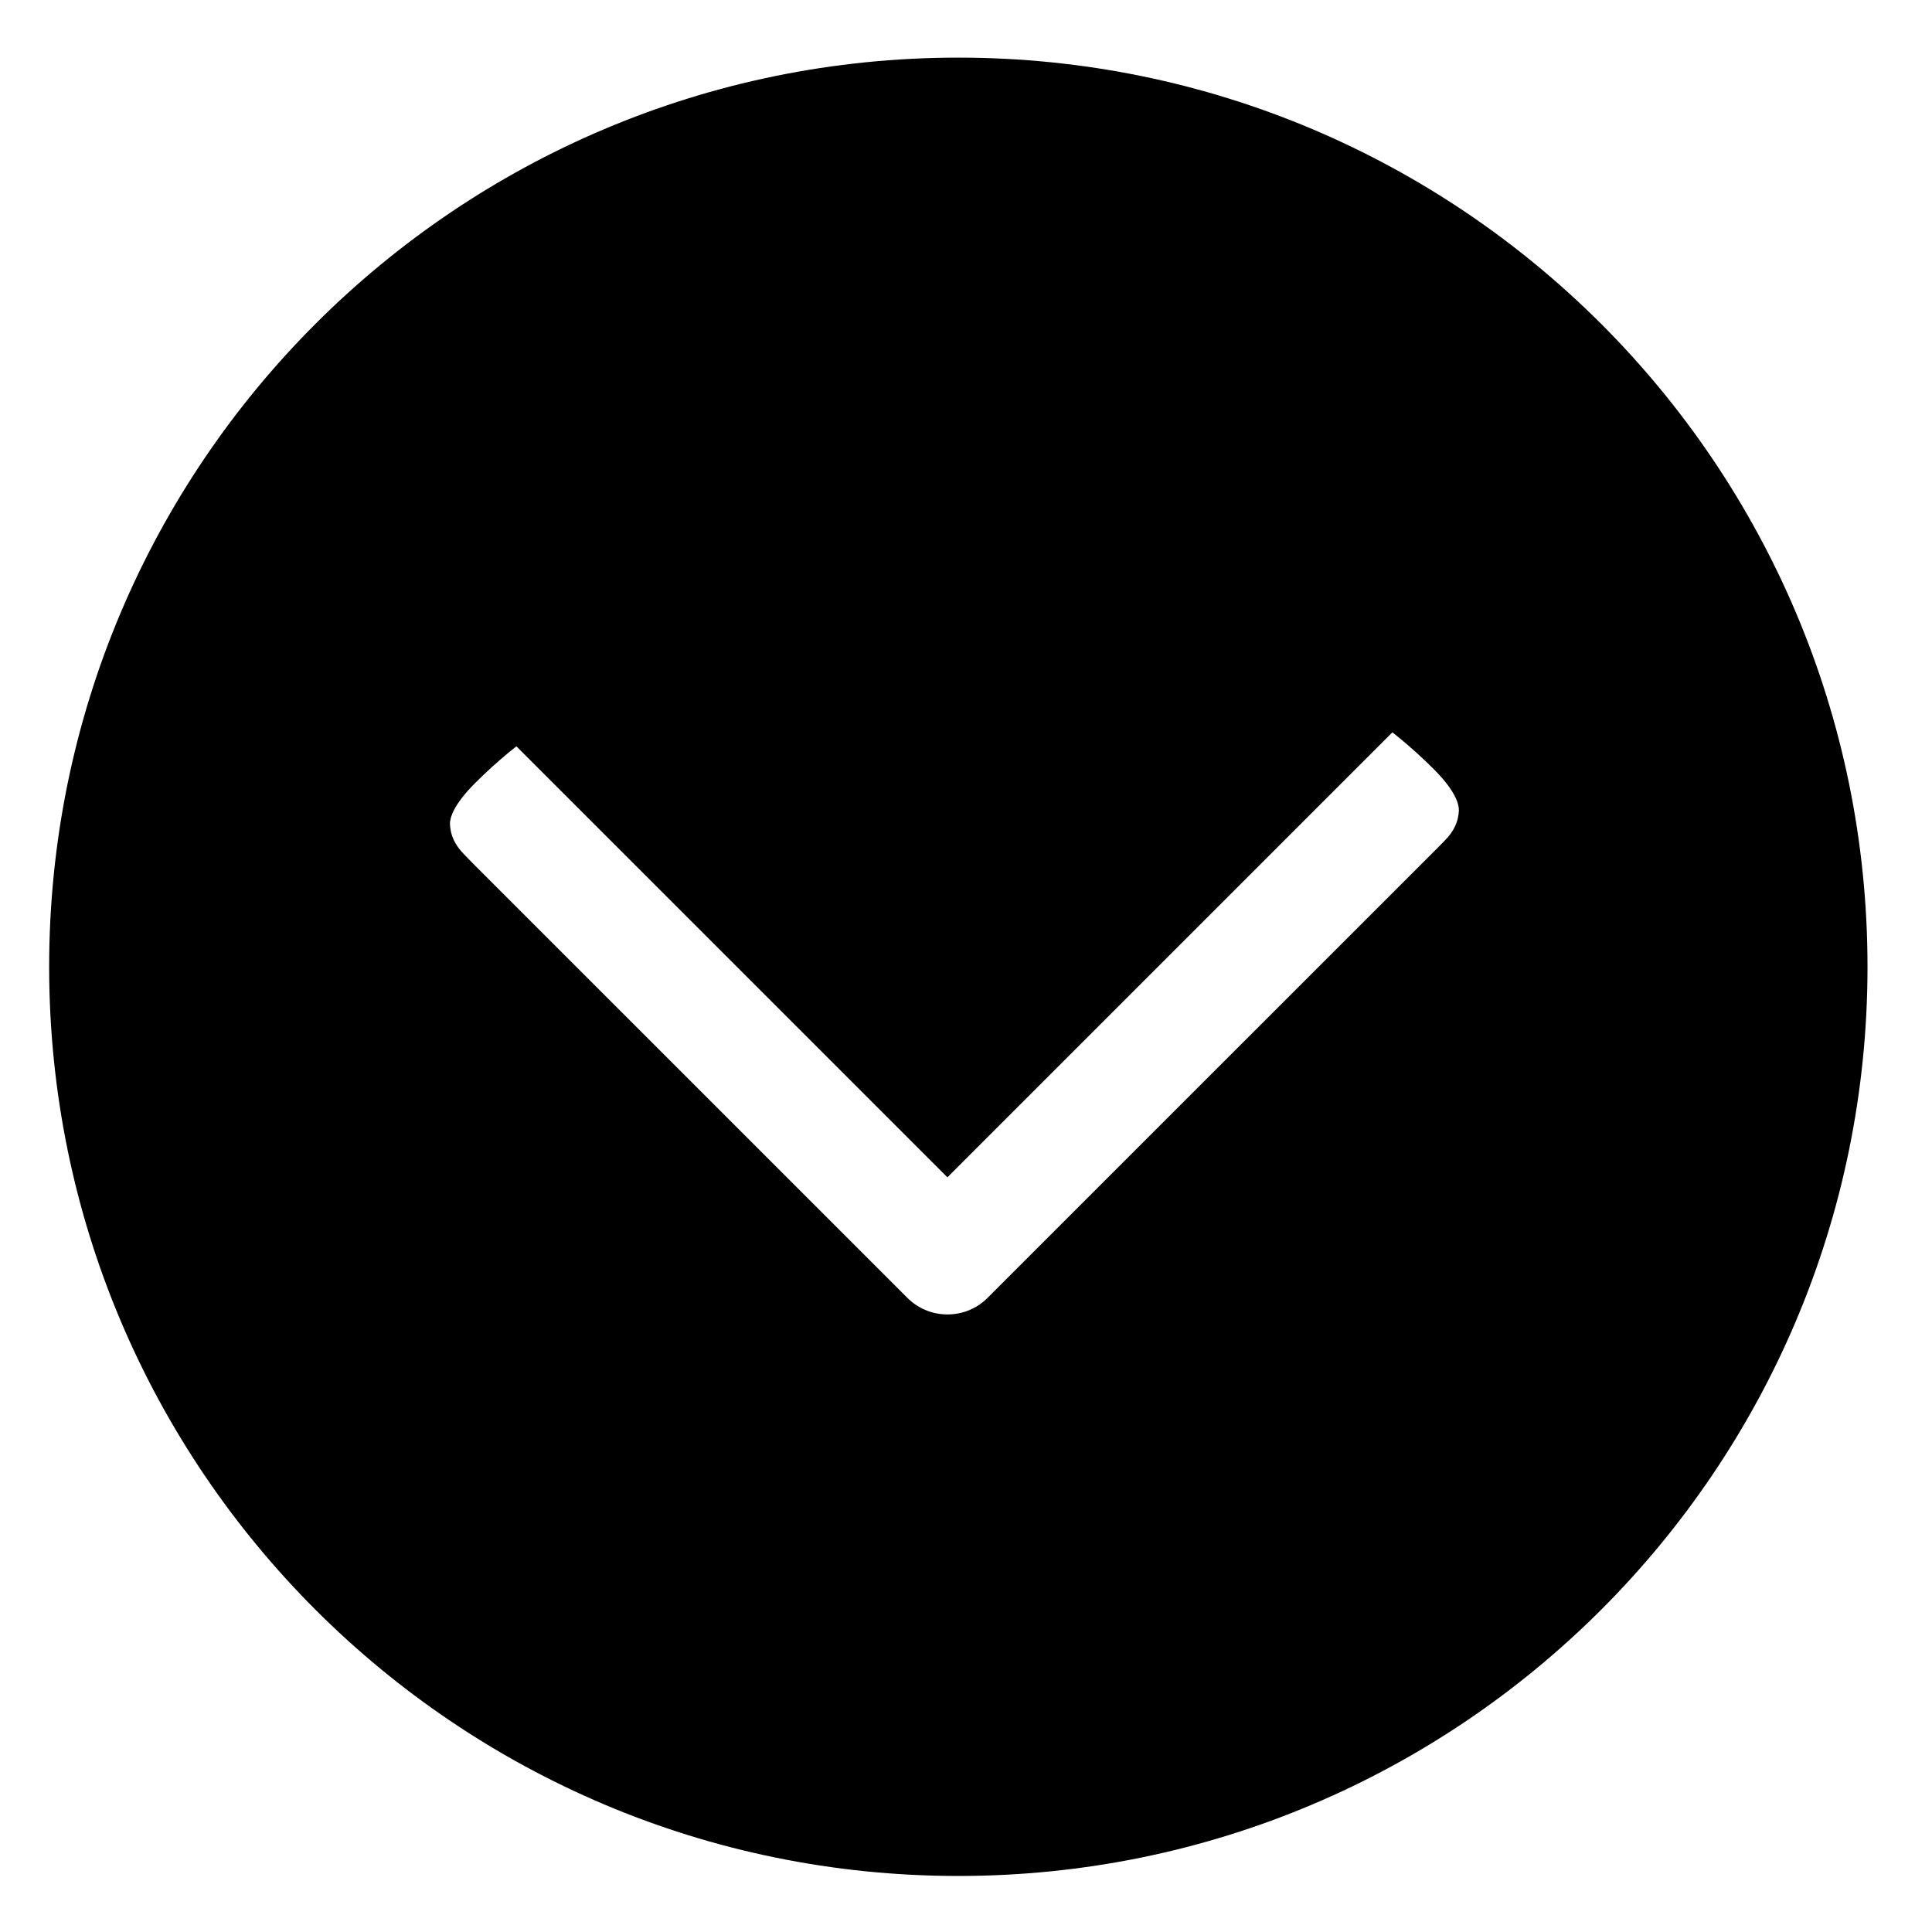 <?xml version="1.0" encoding="iso-8859-1"?>
<!-- Generator: Adobe Illustrator 17.1.0, SVG Export Plug-In . SVG Version: 6.00 Build 0)  -->
<!DOCTYPE svg PUBLIC "-//W3C//DTD SVG 1.1//EN" "http://www.w3.org/Graphics/SVG/1.1/DTD/svg11.dtd">
<svg version="1.1" xmlns="http://www.w3.org/2000/svg" xmlns:xlink="http://www.w3.org/1999/xlink" x="0px" y="0px"
	 viewBox="0 0 34 34" style="enable-background:new 0 0 34 34;" xml:space="preserve">
<g id="BLOCKS" style="display:none;">
	<rect x="0.026" y="0.022" style="display:inline;fill:#CCCACB;" width="34" height="34"/>
</g>
<g id="INNER_GUDIES">
</g>
<g id="MAIN_GUIDES">
</g>
<g id="ICONS">
	<g>
		<path d="M16.865,1.014c-8.837,0-16,7.163-16,16s7.163,16,16,16s16-7.163,16-16S25.701,1.014,16.865,1.014z M7.918,14.498
			c0-0.102,0.057-0.331,0.442-0.716c0.187-0.187,0.386-0.368,0.588-0.536c0.051-0.042,0.098-0.079,0.14-0.112l0.484,0.484
			l6.747,6.747l0.354,0.354l0.354-0.354l6.981-6.981l0.496-0.496c0.042,0.033,0.088,0.07,0.138,0.111
			c0.204,0.169,0.403,0.35,0.59,0.537c0.384,0.384,0.442,0.613,0.442,0.725v0c-0.008,0.198-0.086,0.366-0.247,0.53l-0.124,0.127
			l-7.922,7.921c-0.189,0.189-0.44,0.293-0.707,0.293s-0.518-0.104-0.707-0.293l-7.619-7.618l-0.183-0.188
			c-0.16-0.164-0.238-0.331-0.246-0.526"/>
	</g>
</g>
<g id="TITLES">
</g>
</svg>
